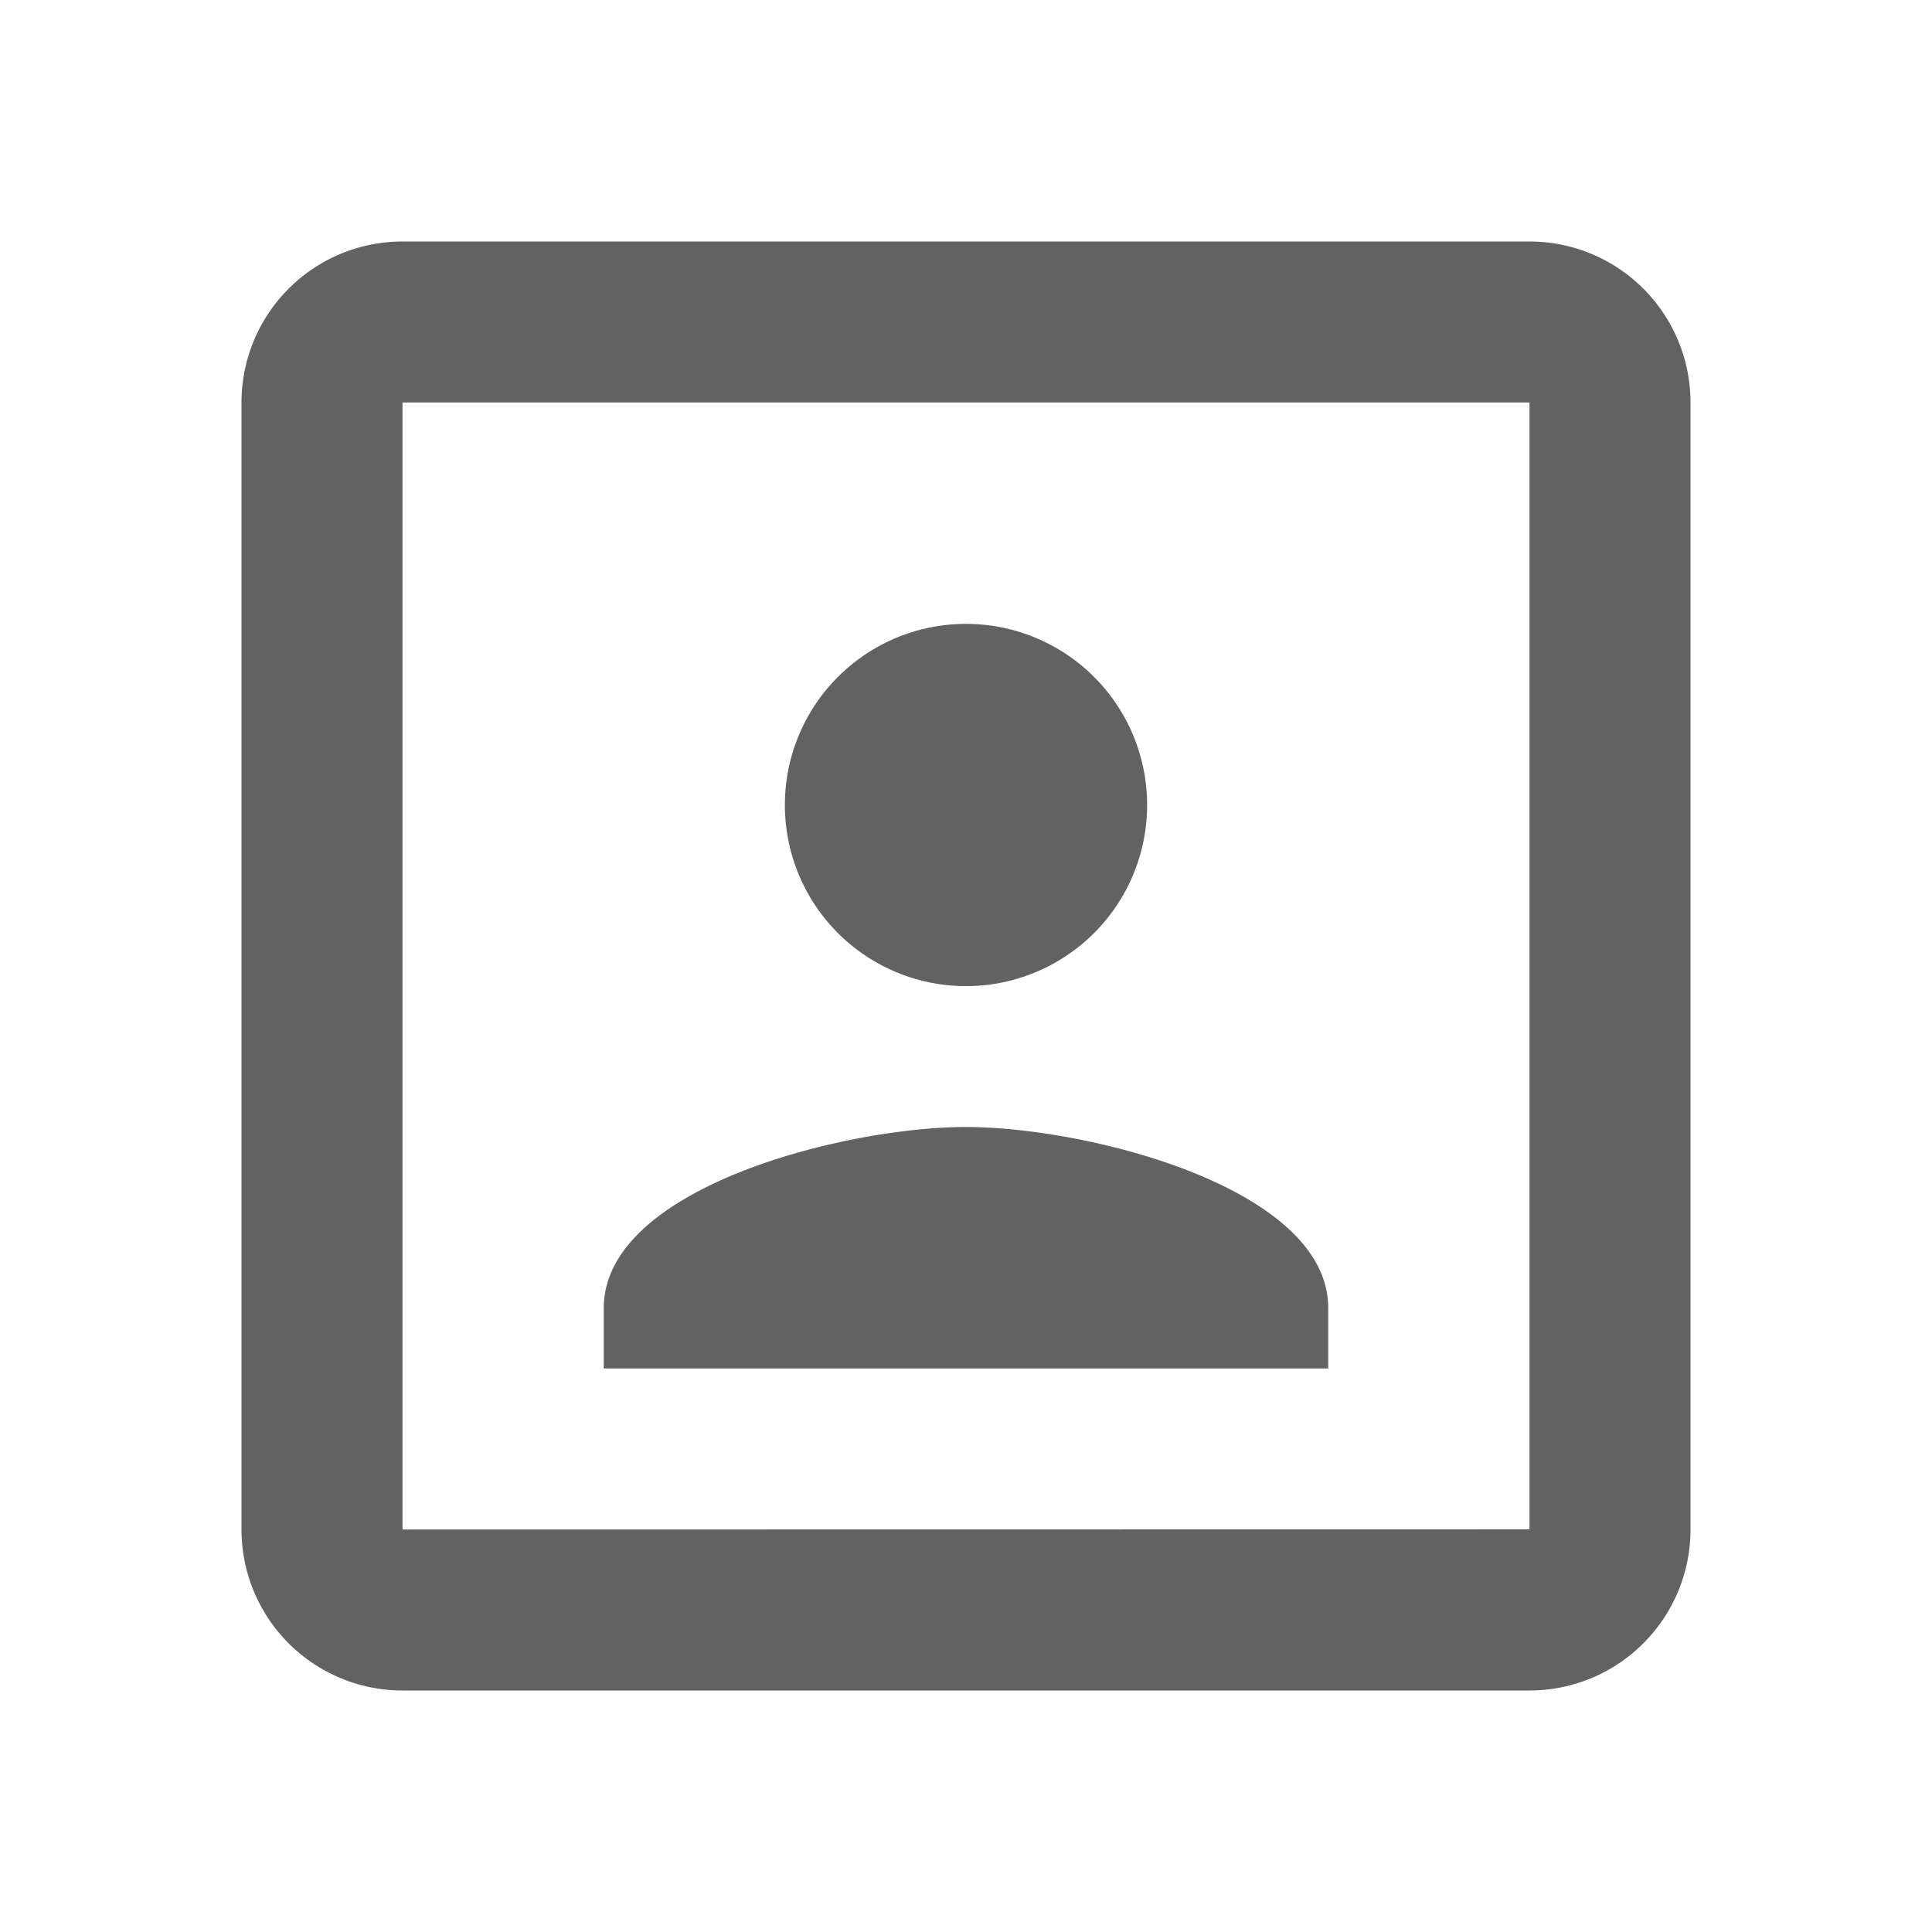<svg xmlns="http://www.w3.org/2000/svg" xmlns:xlink="http://www.w3.org/1999/xlink" width="1em" height="1em" style="-ms-transform: rotate(360deg); -webkit-transform: rotate(360deg); transform: rotate(360deg);" preserveAspectRatio="xMidYMid meet" viewBox="0 0 24 24"><path d="M19 18.998L5 19V5h14m0-2H5a2 2 0 0 0-2 2v14a2 2 0 0 0 2 2h14a2 2 0 0 0 2-2v-14a2 2 0 0 0-2-2zm-2.5 13.25c0-1.5-3-2.25-4.5-2.25s-4.5.75-4.5 2.25v.75h9m-4.5-4.75a2.25 2.25 0 1 0 0-4.5 2.25 2.25 0 0 0 0 4.5z" fill="#626262"/></svg>